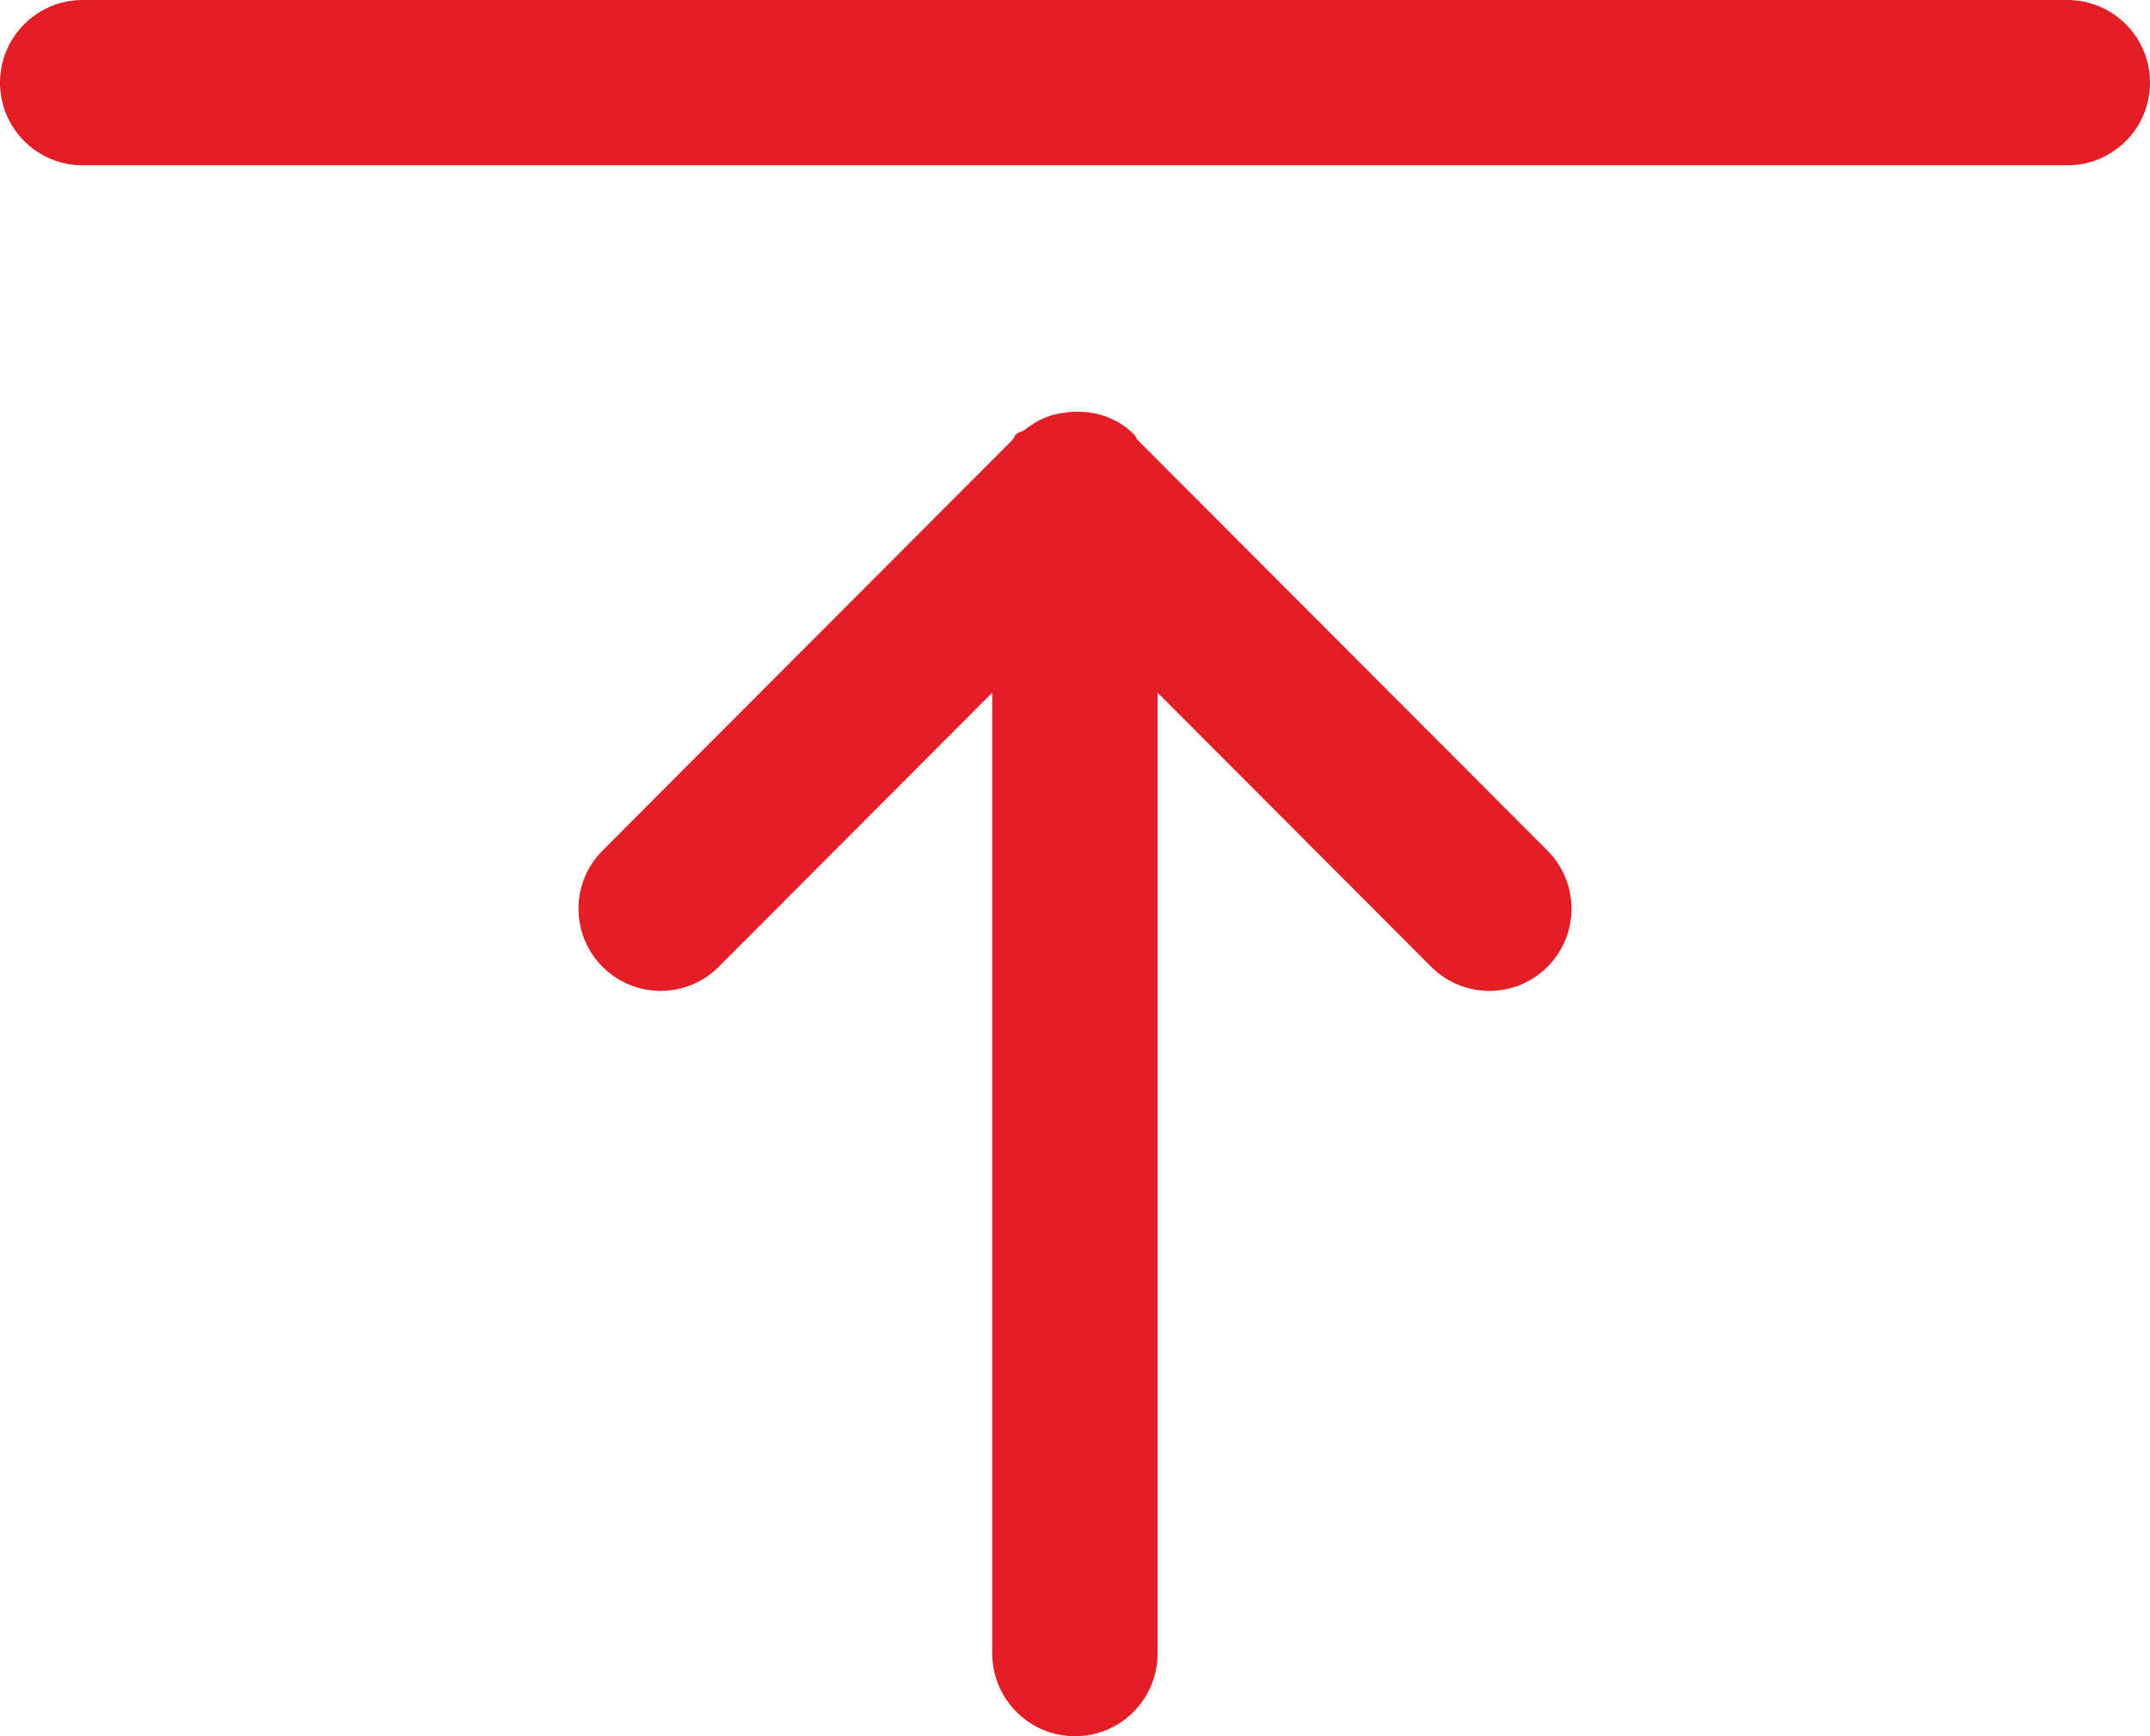 <?xml version="1.0" encoding="utf-8"?>
<!-- Generator: Adobe Illustrator 16.0.0, SVG Export Plug-In . SVG Version: 6.00 Build 0)  -->
<!DOCTYPE svg PUBLIC "-//W3C//DTD SVG 1.1//EN" "http://www.w3.org/Graphics/SVG/1.1/DTD/svg11.dtd">
<svg version="1.1" id="Layer_1" xmlns="http://www.w3.org/2000/svg" xmlns:xlink="http://www.w3.org/1999/xlink" x="0px" y="0px"
	 width="22.533px" height="18.2px" viewBox="0 0 22.533 18.2" enable-background="new 0 0 22.533 18.2" xml:space="preserve">
<g id="tTjnSX_1_">
	<g>
		<g>
			<g>
				<path fill-rule="evenodd" clip-rule="evenodd" fill="#E31E26" d="M21.666,0h-20.8C0.388,0,0,0.388,0,0.866
					c0,0.479,0.388,0.867,0.866,0.867h20.8c0.479,0,0.867-0.388,0.867-0.867C22.533,0.388,22.146,0,21.666,0z M11.924,4.613
					c-0.016-0.019-0.021-0.041-0.039-0.059c-0.197-0.198-0.467-0.266-0.724-0.229c-0.043,0.005-0.08,0.013-0.121,0.023
					c-0.107,0.031-0.207,0.083-0.299,0.157c-0.028,0.022-0.066,0.022-0.093,0.049c-0.017,0.017-0.021,0.039-0.036,0.056L6.315,8.916
					c-0.336,0.336-0.336,0.883,0,1.219s0.881,0.336,1.217,0l2.867-2.874v10.071c0,0.479,0.389,0.868,0.867,0.868
					c0.479,0,0.866-0.389,0.866-0.868V7.261l2.868,2.874c0.337,0.336,0.882,0.336,1.218,0s0.336-0.883,0-1.219L11.924,4.613z"/>
			</g>
		</g>
	</g>
	<g>
		<g>
			<path fill-rule="evenodd" clip-rule="evenodd" fill="#EF3D3C" d="M-31.637-92.138h-20.801c-0.479,0-0.866,0.389-0.866,0.867
				s0.388,0.867,0.866,0.867h20.801c0.479,0,0.866-0.389,0.866-0.867S-31.158-92.138-31.637-92.138z M-42.691-95.015
				c0.015,0.018,0.02,0.039,0.036,0.056c0.026,0.026,0.064,0.027,0.093,0.05c0.092,0.073,0.191,0.126,0.299,0.156
				c0.041,0.012,0.078,0.02,0.12,0.023c0.258,0.036,0.526-0.031,0.725-0.229c0.017-0.017,0.022-0.04,0.038-0.058l3.429-3.437
				c0.336-0.337,0.336-0.882,0-1.219s-0.881-0.337-1.218,0l-2,2.007v-5.737c0-0.479-0.389-0.868-0.867-0.868
				s-0.867,0.389-0.867,0.868v5.737l-2-2.007c-0.336-0.337-0.882-0.337-1.218,0s-0.336,0.882,0,1.219L-42.691-95.015z
				 M-41.381-87.524c-0.016-0.018-0.021-0.041-0.038-0.058c-0.198-0.198-0.467-0.266-0.725-0.229
				c-0.042,0.004-0.079,0.012-0.12,0.023c-0.107,0.031-0.207,0.083-0.299,0.156c-0.028,0.022-0.066,0.023-0.093,0.05
				c-0.017,0.017-0.021,0.038-0.036,0.056l-3.431,3.438c-0.336,0.337-0.336,0.882,0,1.219s0.882,0.337,1.218,0l2-2.007v5.737
				c0,0.479,0.389,0.868,0.867,0.868s0.867-0.389,0.867-0.868v-5.737l2,2.007c0.337,0.337,0.882,0.337,1.218,0s0.336-0.882,0-1.219
				L-41.381-87.524z"/>
		</g>
	</g>
	<g>
		<g>
			<path fill-rule="evenodd" clip-rule="evenodd" fill="#EE3633" d="M22.1-81.746H0.434c-0.479,0-0.867,0.389-0.867,0.867
				s0.389,0.867,0.867,0.867H22.1c0.479,0,0.867-0.389,0.867-0.867S22.579-81.746,22.1-81.746z M10.177-84.625
				c0.016,0.018,0.021,0.041,0.038,0.058c0.198,0.198,0.467,0.266,0.725,0.229c0.043-0.004,0.079-0.012,0.121-0.023
				c0.107-0.031,0.207-0.083,0.298-0.156c0.028-0.023,0.067-0.023,0.093-0.05c0.017-0.017,0.021-0.038,0.037-0.056l4.297-4.305
				c0.336-0.337,0.336-0.883,0-1.22s-0.881-0.337-1.217,0L11.7-87.273v-10.071c0-0.479-0.388-0.868-0.866-0.868
				s-0.867,0.389-0.867,0.868v10.071L7.1-90.147c-0.337-0.337-0.882-0.337-1.218,0s-0.336,0.883,0,1.22L10.177-84.625z"/>
		</g>
	</g>
</g>
</svg>
